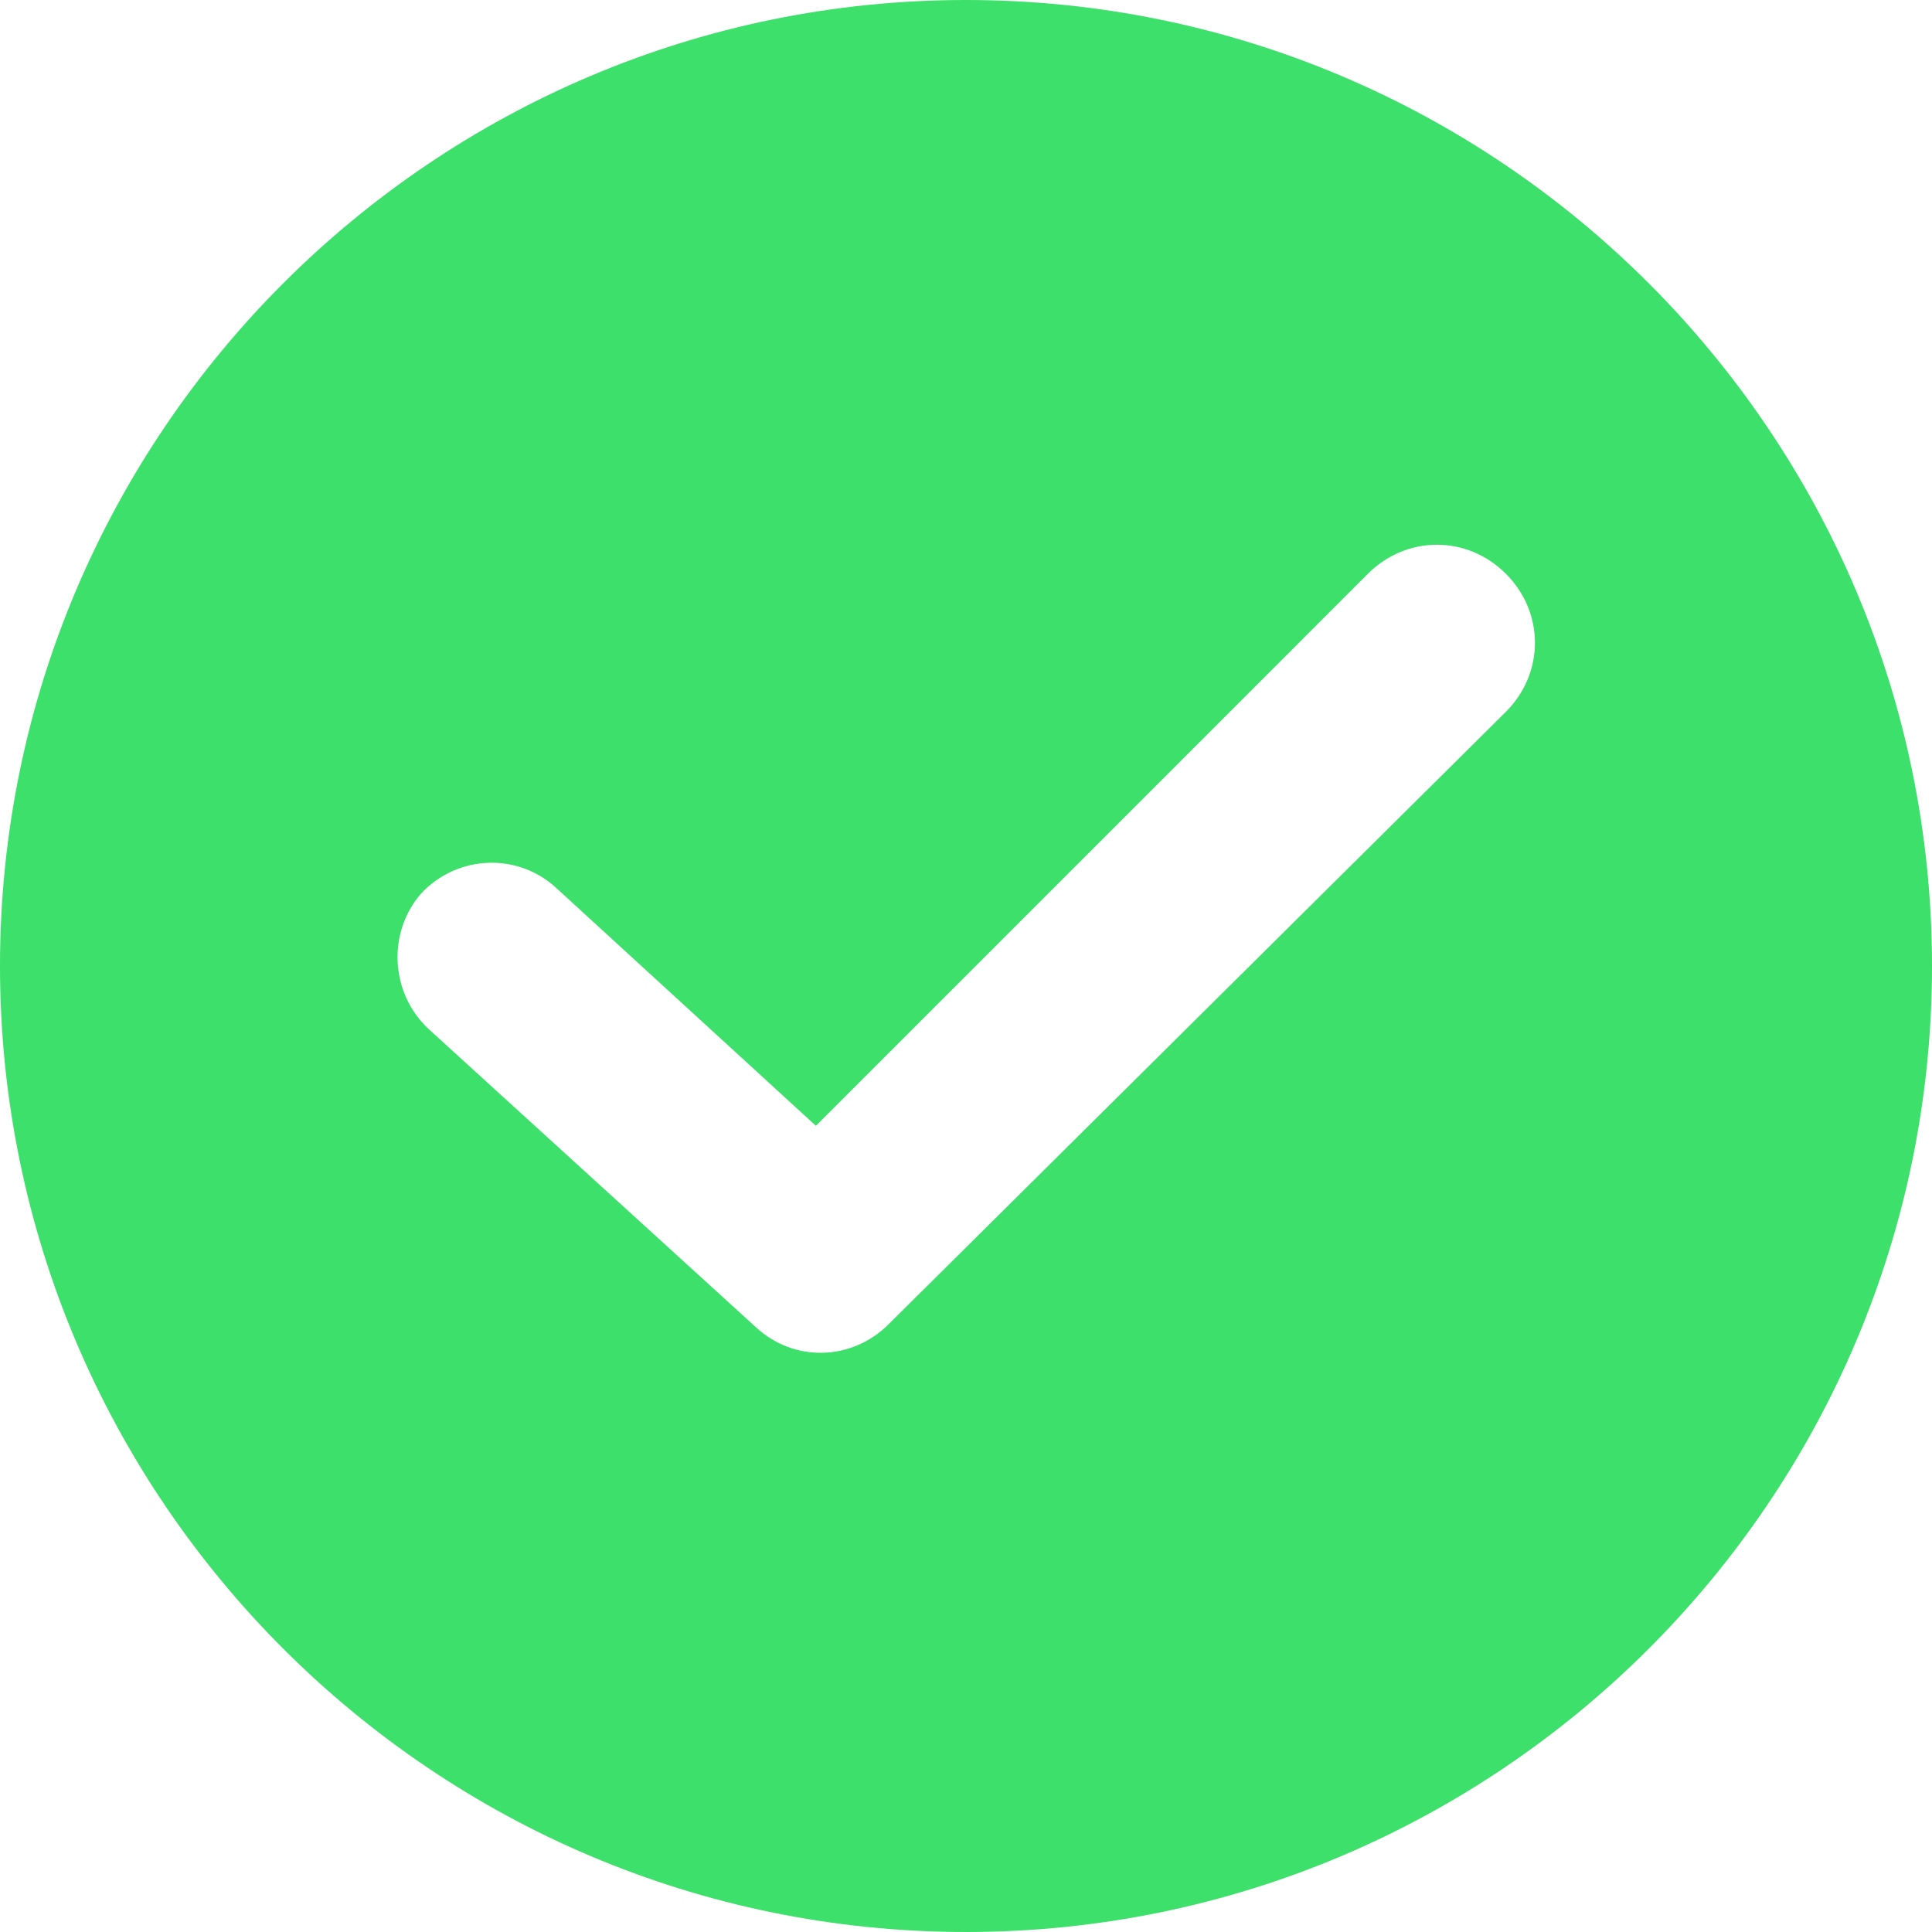 <svg width="80" height="80" viewBox="0 0 80 80" fill="none" xmlns="http://www.w3.org/2000/svg">
<path d="M40 0C17.945 0 0 17.945 0 40C0 62.055 17.945 80 40 80C62.055 80 80 62.055 80 40C80 17.945 62.055 0 40 0ZM62.356 29.474L36.792 54.837C35.288 56.341 32.882 56.441 31.278 54.937L17.744 42.606C16.14 41.103 16.04 38.596 17.444 36.992C18.947 35.389 21.454 35.288 23.058 36.792L33.785 46.617L56.642 23.759C58.246 22.155 60.752 22.155 62.356 23.759C63.96 25.363 63.96 27.87 62.356 29.474Z" fill="#3CE06A"/>
</svg>
